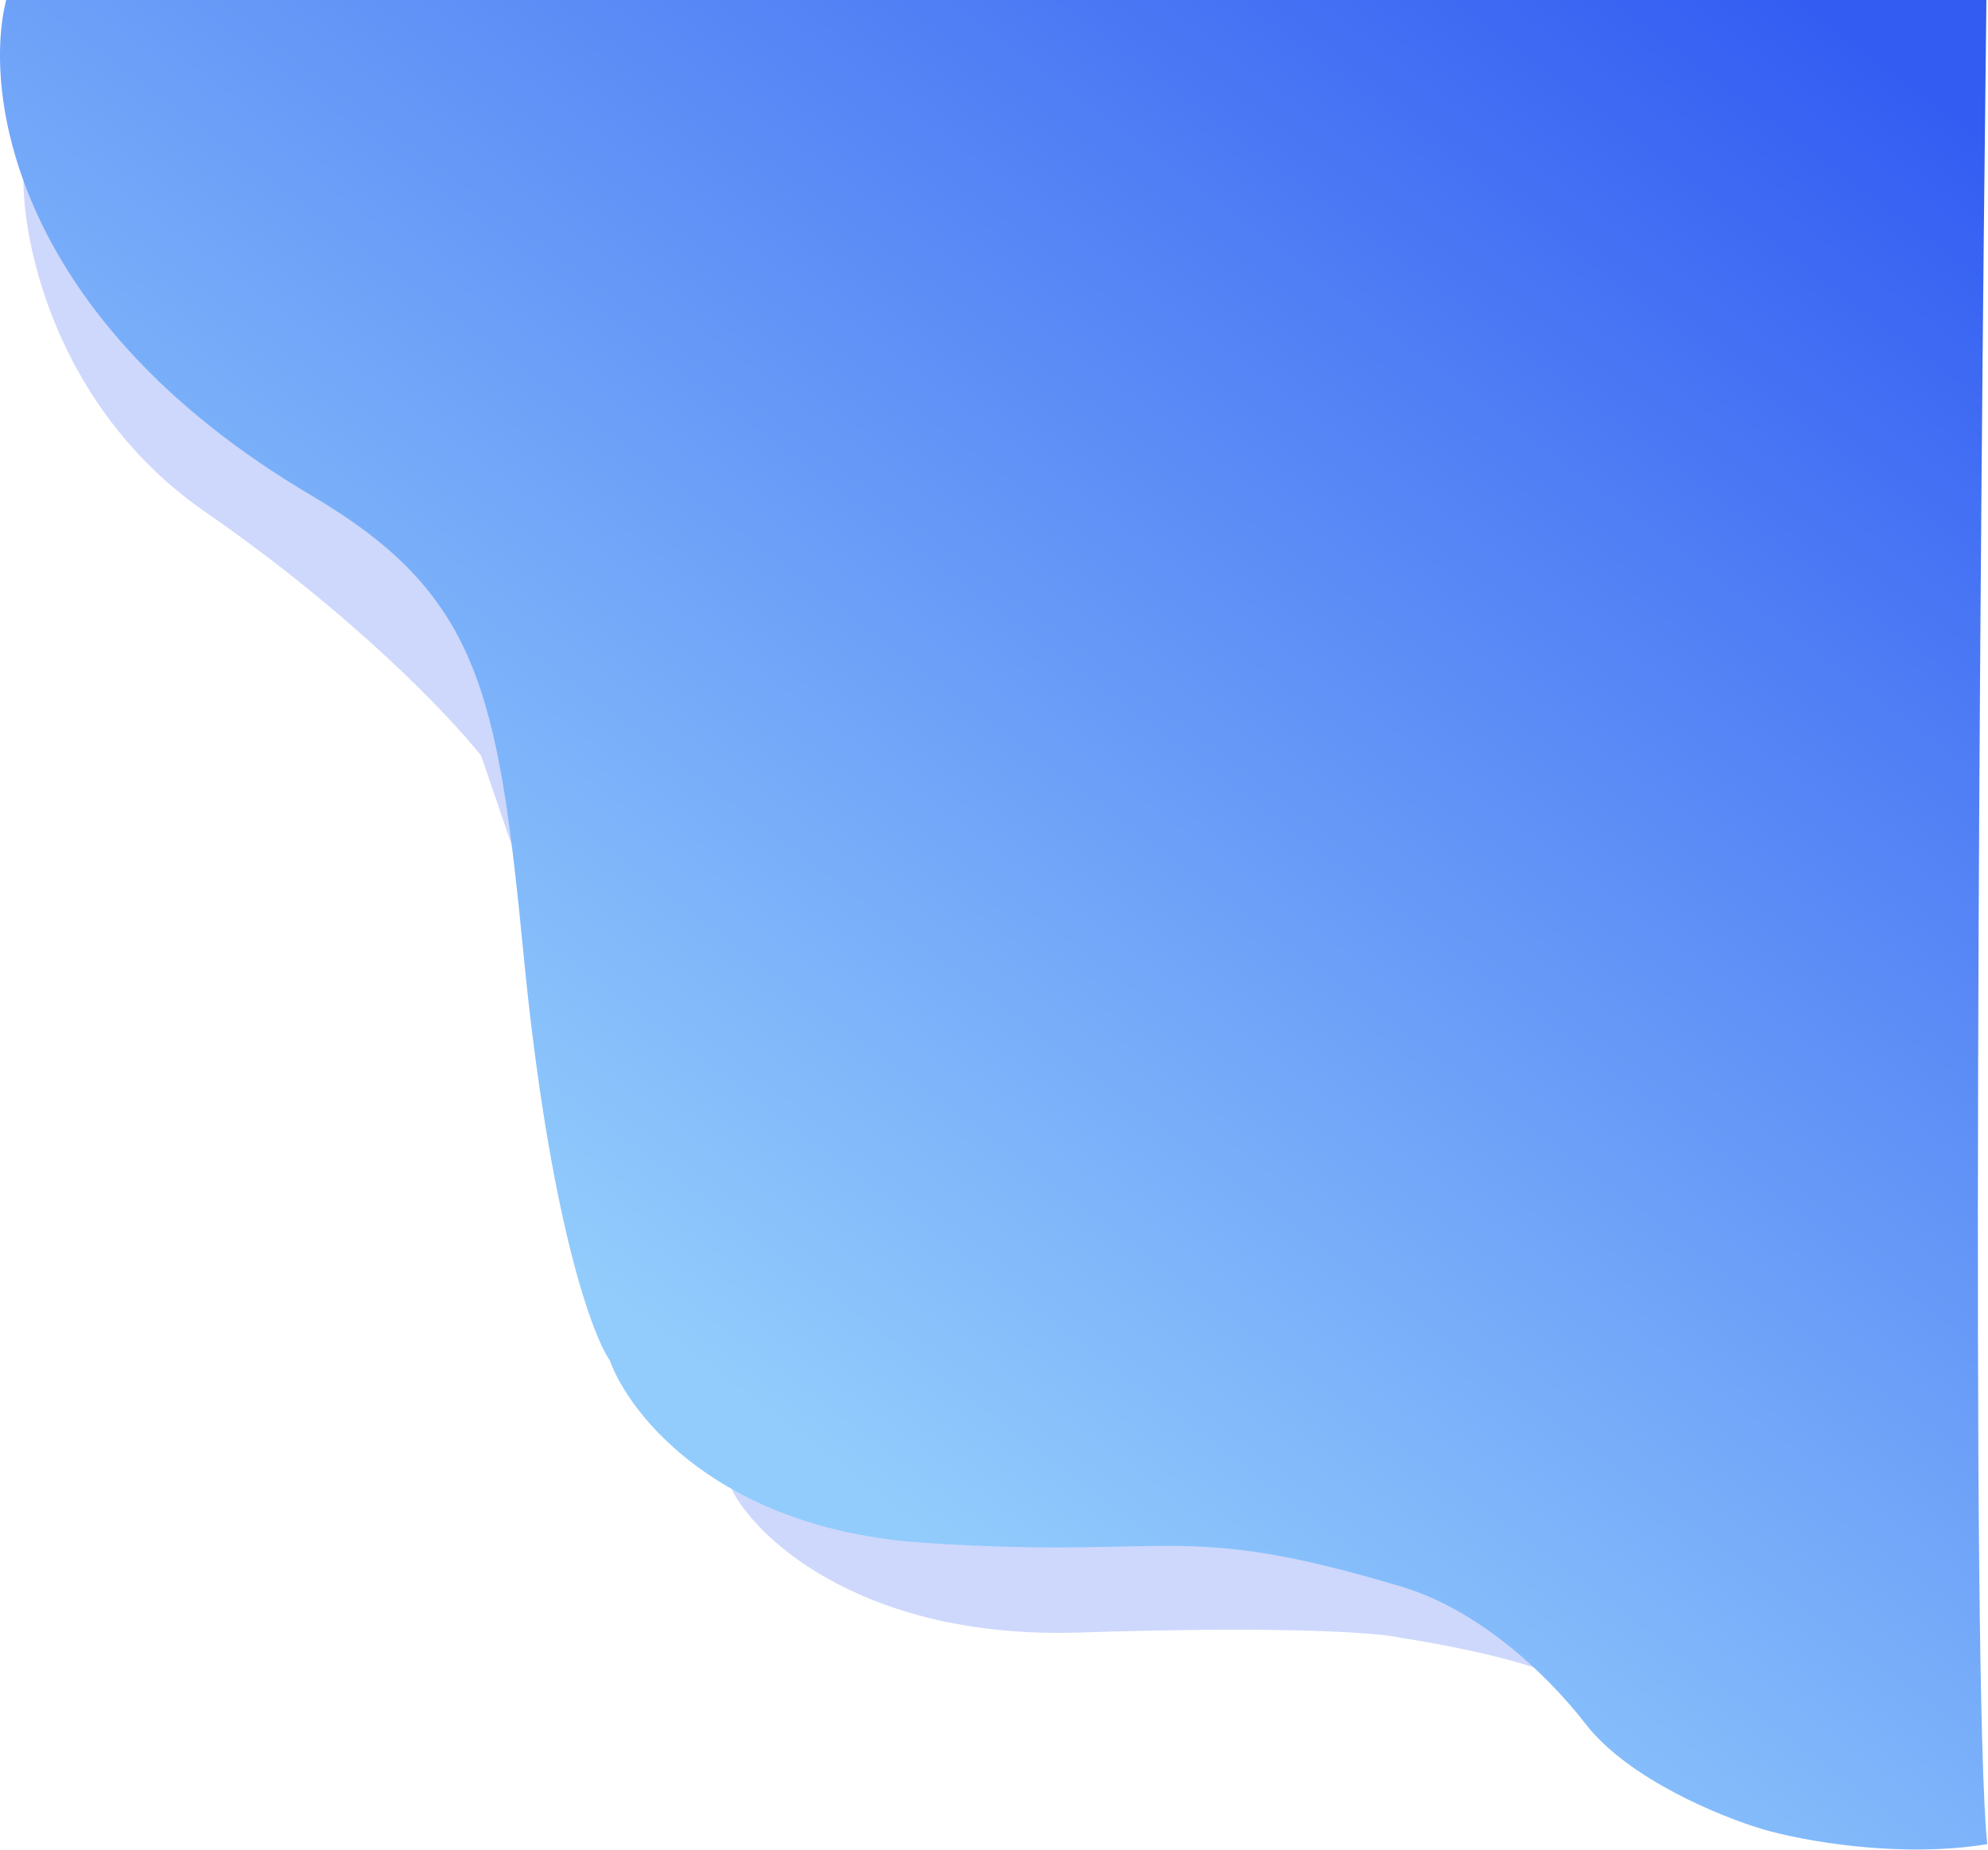<svg width="1151" height="1071" viewBox="0 0 1151 1071" fill="none" xmlns="http://www.w3.org/2000/svg">
<path d="M119.075 296.5C33.475 237.3 13.075 142.5 13.575 102.5L34.075 57L1087.57 11.5L1141.57 996.5C1069.41 993.5 921.275 984.7 906.075 973.5C890.875 962.3 836.075 951.833 810.575 948C799.908 945.333 747.875 941 625.075 945C502.275 949 440.241 892.667 424.575 864L278.575 437.5C261.075 415.167 204.675 355.7 119.075 296.5Z" fill="#325CF2" fill-opacity="0.24"/>
<path d="M180.575 287C6.975 184.6 -9.759 53 3.575 0H1150.07C1146.24 317.333 1140.97 975.1 1150.57 1067.5C1098.97 1075.9 1042.74 1065.33 1021.07 1059C997.075 1052 942.875 1030 918.075 998C893.275 966 854 931.228 811.575 918.5C681.575 879.5 680.575 903 534.075 893C416.875 885 364.575 819.333 353.075 787.5C342.575 772.5 317.875 704.4 303.075 552C288.275 399.6 277 343.878 180.575 287Z" fill="url(#paint0_linear_365_5)"/>
<defs>
<linearGradient id="paint0_linear_365_5" x1="471.575" y1="842.5" x2="1089.07" y2="21" gradientUnits="userSpaceOnUse">
<stop stop-color="#92CCFC"/>
<stop offset="1" stop-color="#325CF2"/>
</linearGradient>
</defs>
</svg>
